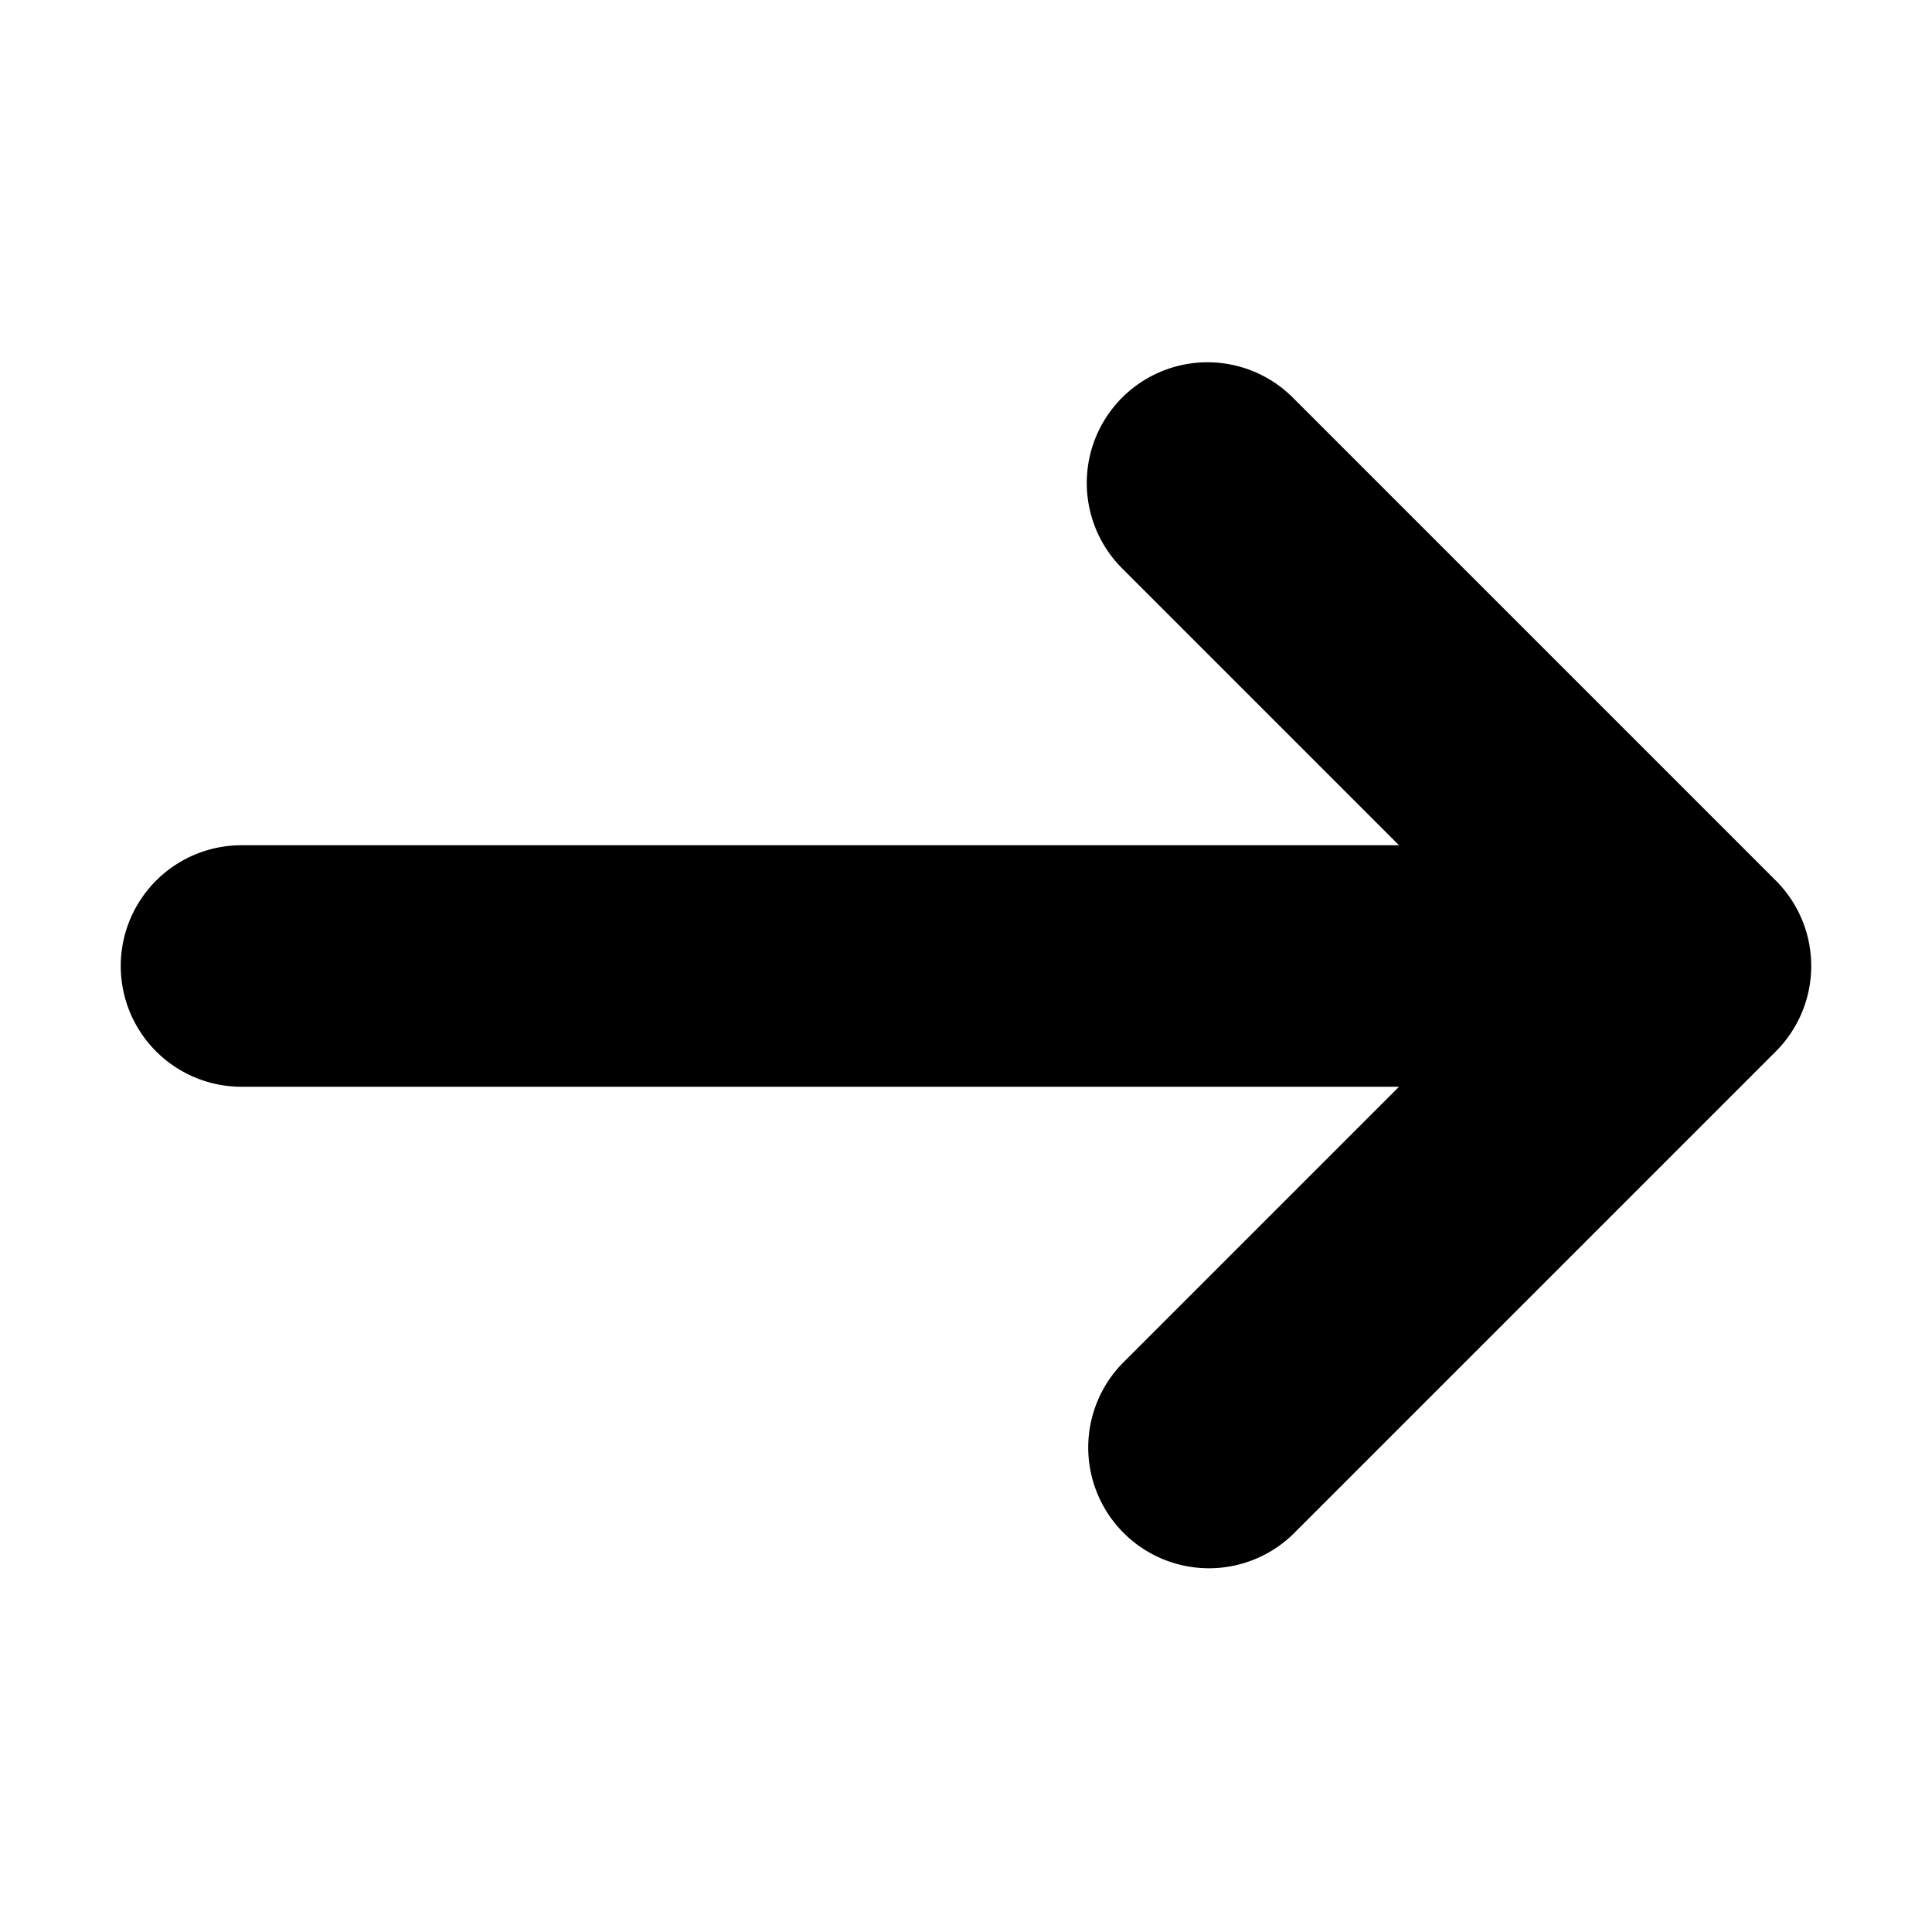<svg width="16" height="16" viewBox="0 0 16 16" xmlns="http://www.w3.org/2000/svg"><path fill-rule="evenodd" clip-rule="evenodd" d="M9.293 3.293a1 1 0 0 1 1.414 0l4 4a1 1 0 0 1 0 1.414l-4 4a1 1 0 0 1-1.414-1.414L11.586 9H2a1 1 0 0 1 0-2h9.586L9.293 4.707a1 1 0 0 1 0-1.414Z"/></svg>